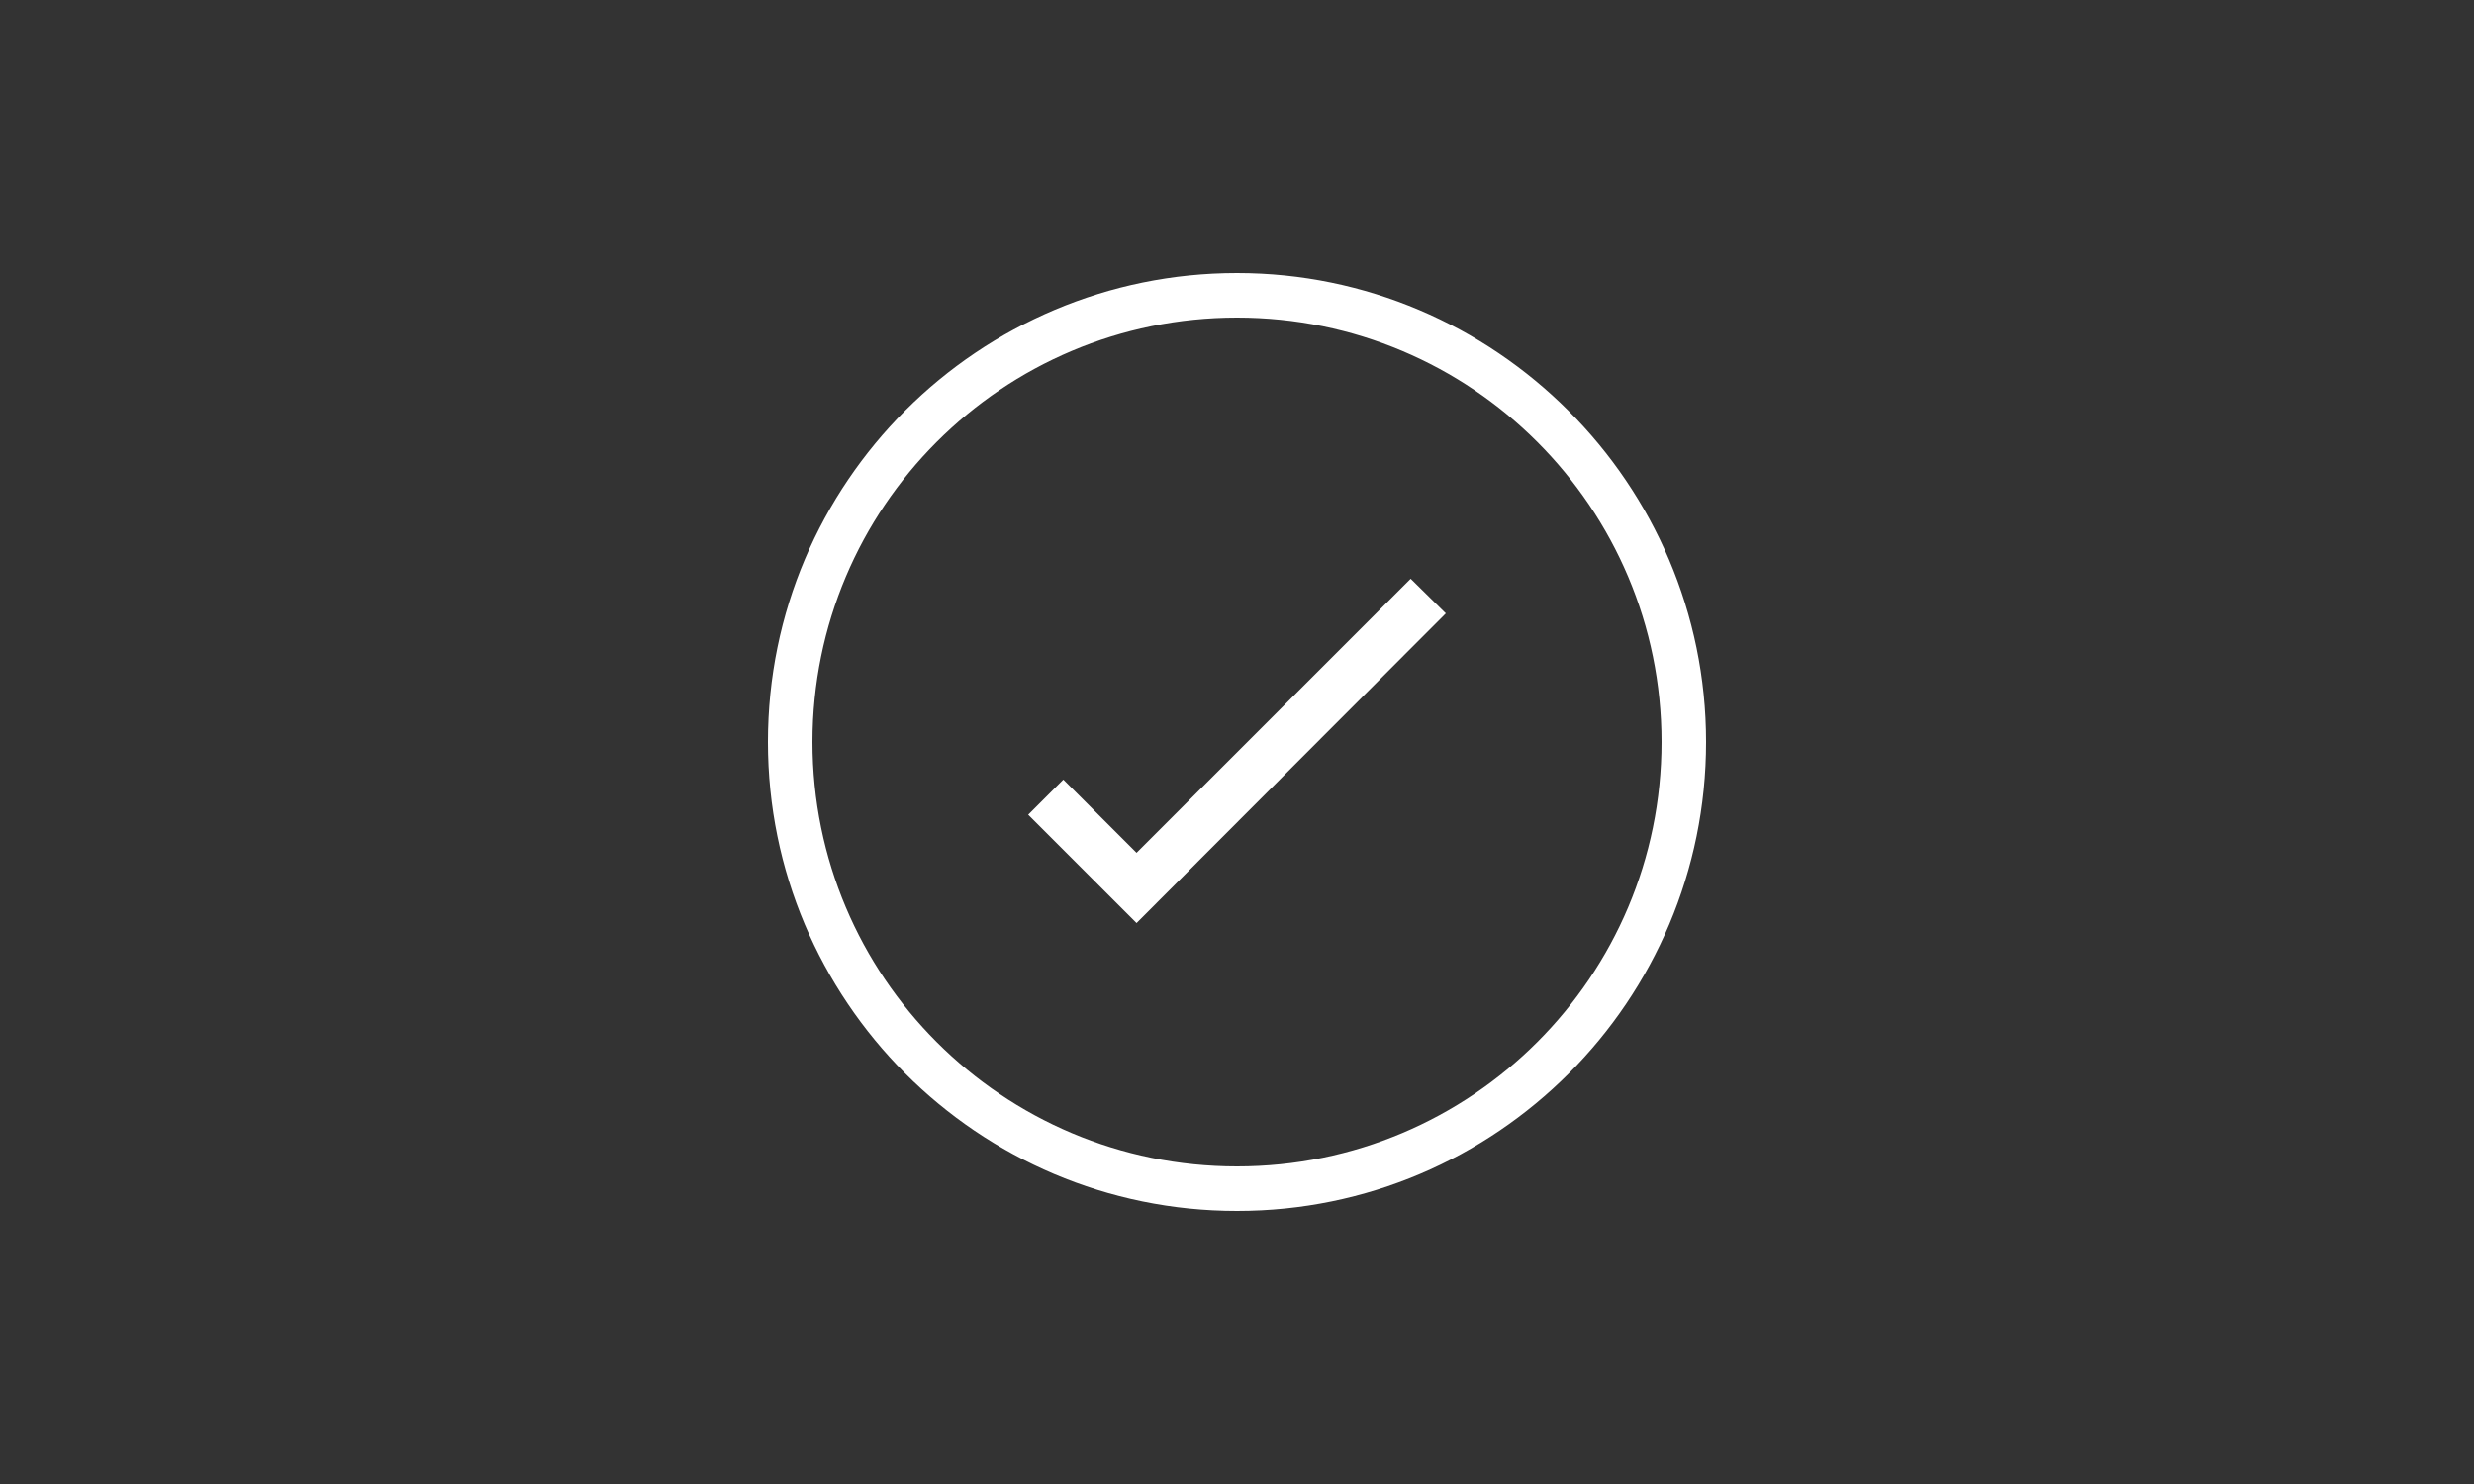 <?xml version="1.0" encoding="utf-8"?>
<!-- Generator: Adobe Illustrator 18.0.0, SVG Export Plug-In . SVG Version: 6.00 Build 0)  -->
<!DOCTYPE svg PUBLIC "-//W3C//DTD SVG 1.1//EN" "http://www.w3.org/Graphics/SVG/1.1/DTD/svg11.dtd">
<svg version="1.1" id="Layer_1" xmlns="http://www.w3.org/2000/svg" xmlns:xlink="http://www.w3.org/1999/xlink" x="0px" y="0px"
	 viewBox="0 0 500 300" enable-background="new 0 0 500 300" xml:space="preserve">
<rect x="0" y="0" width="500" height="300" fill="#333333" stroke="none"/>
<g>
	<path fill="#7BC9B3" d="M-494.6,352.2c47.4,0,85.8,38.4,85.8,85.8s-38.4,85.8-85.8,85.8s-85.8-38.4-85.8-85.8
		S-541.7,352.2-494.6,352.2 M-494.6,343.2c-52.2,0-94.8,42.3-94.8,94.8c0,52.2,42.3,94.8,94.8,94.8s94.8-42.3,94.8-94.8
		C-399.8,385.5-442.1,343.2-494.6,343.2L-494.6,343.2z"/>
</g>
<g>
	<path fill="#FFFFFF" d="M250,64.2c47.4,0,85.8,38.4,85.8,85.8s-38.4,85.8-85.8,85.8s-85.8-38.4-85.8-85.8S202.6,64.2,250,64.2
		 M250,55.2c-52.2,0-94.8,42.3-94.8,94.8c0,52.2,42.3,94.8,94.8,94.8s94.8-42.6,94.8-94.8S302.2,55.2,250,55.2L250,55.2z"/>
</g>
<g>
	<path fill="#7BC9B3" d="M250,424.2c47.4,0,85.8,38.4,85.8,85.8s-38.4,85.8-85.8,85.8s-85.8-38.4-85.8-85.8S202.6,424.2,250,424.2
		 M250,415.2c-52.2,0-94.8,42.3-94.8,94.8c0,52.2,42.3,94.8,94.8,94.8s94.8-42.3,94.8-94.8C344.8,457.8,302.2,415.2,250,415.2
		L250,415.2z"/>
</g>
<g>
	<path fill="#7BC9B3" d="M999.4,352.2c47.4,0,85.8,38.4,85.8,85.8s-38.4,85.8-85.8,85.8s-85.8-38.4-85.8-85.8
		S952.3,352.2,999.4,352.2 M999.4,343.2c-52.2,0-94.8,42.3-94.8,94.8c0,52.2,42.3,94.8,94.8,94.8c52.5,0,94.8-42.3,94.8-94.8
		S1051.9,343.2,999.4,343.2L999.4,343.2z"/>
</g>
<path fill="none" stroke="#7BC9B3" stroke-width="3" stroke-miterlimit="10" d="M250,150"/>
<path fill="none" stroke="#7BC9B3" stroke-width="3" stroke-miterlimit="10" d="M250,150"/>
<polygon fill="#72BE44" points="55.2,385.6 75.3,353.8 95.4,385.6 "/>
<g>
	<path fill="#FDDB01" d="M988,471.3L988,471.3c-9-3-16.2-9.6-20.4-18l8.4-4.2c3,6.3,8.4,11.1,15,13.2L988,471.3z M1015,469.8
		l-4.2-8.4c6.3-3,11.1-8.4,13.2-15l9,3l0,0C1030,458.4,1023.4,465.6,1015,469.8z M965.8,426.3L965.8,426.3c3-9,9.6-16.2,18-20.4
		l4.2,8.4c-6.3,3-11.1,8.4-13.2,15L965.8,426.3z M1023.1,426.3c-3-6.3-8.4-10.8-15-13.2l3-8.7l0,0c9,3,16.2,9.3,20.4,18
		L1023.1,426.3z"/>
	<path fill="#136AB3" d="M977.8,466.2L977.8,466.2c-7.5-5.7-12.3-14.1-13.8-23.4l9.3-1.2c0.9,6.9,4.5,13.2,10.2,17.4L977.8,466.2z
		 M1004.2,473.1l-1.2-9.3c6.9-0.9,13.2-4.5,17.4-10.2l7.5,5.7l0,0C1021.9,466.8,1013.5,471.9,1004.2,473.1z M971.2,416.4
		L971.2,416.4c5.7-7.5,14.1-12.3,23.4-13.8l1.2,9.3c-6.9,0.9-12.9,4.5-17.4,9.9L971.2,416.4z M1025.5,434.4
		c-0.9-6.9-4.5-12.9-9.9-17.4l5.7-7.5l0,0c7.5,5.7,12.3,14.1,13.5,23.4L1025.5,434.4z"/>
</g>
<rect x="-509.6" y="422.7" fill="#BE72AE" width="30.6" height="30.6"/>
<g>
	<polygon fill="#D14747" points="250,478.8 257.2,497.7 277,494.4 264.1,510 277,525.6 257.2,522.3 250,541.2 242.8,522.3 
		223,525.6 235.9,510 223,494.4 242.8,497.7 	"/>
	<circle fill="none" stroke="#FAAF40" stroke-width="1.5" stroke-miterlimit="10" cx="250" cy="510" r="24.3"/>
	<polygon fill="#D14747" points="250,478.8 257.2,497.7 263.2,502.2 264.1,510 277,525.6 257.2,522.3 250,522 242.8,522.3 
		223,525.6 235.9,510 241,502.5 242.8,497.7 	"/>
</g>
<polygon fill="#FFFFFF" points="229.7,186.6 207.8,164.7 214.9,157.6 229.7,172.4 285.1,117 292.2,124 "/>
</svg>
